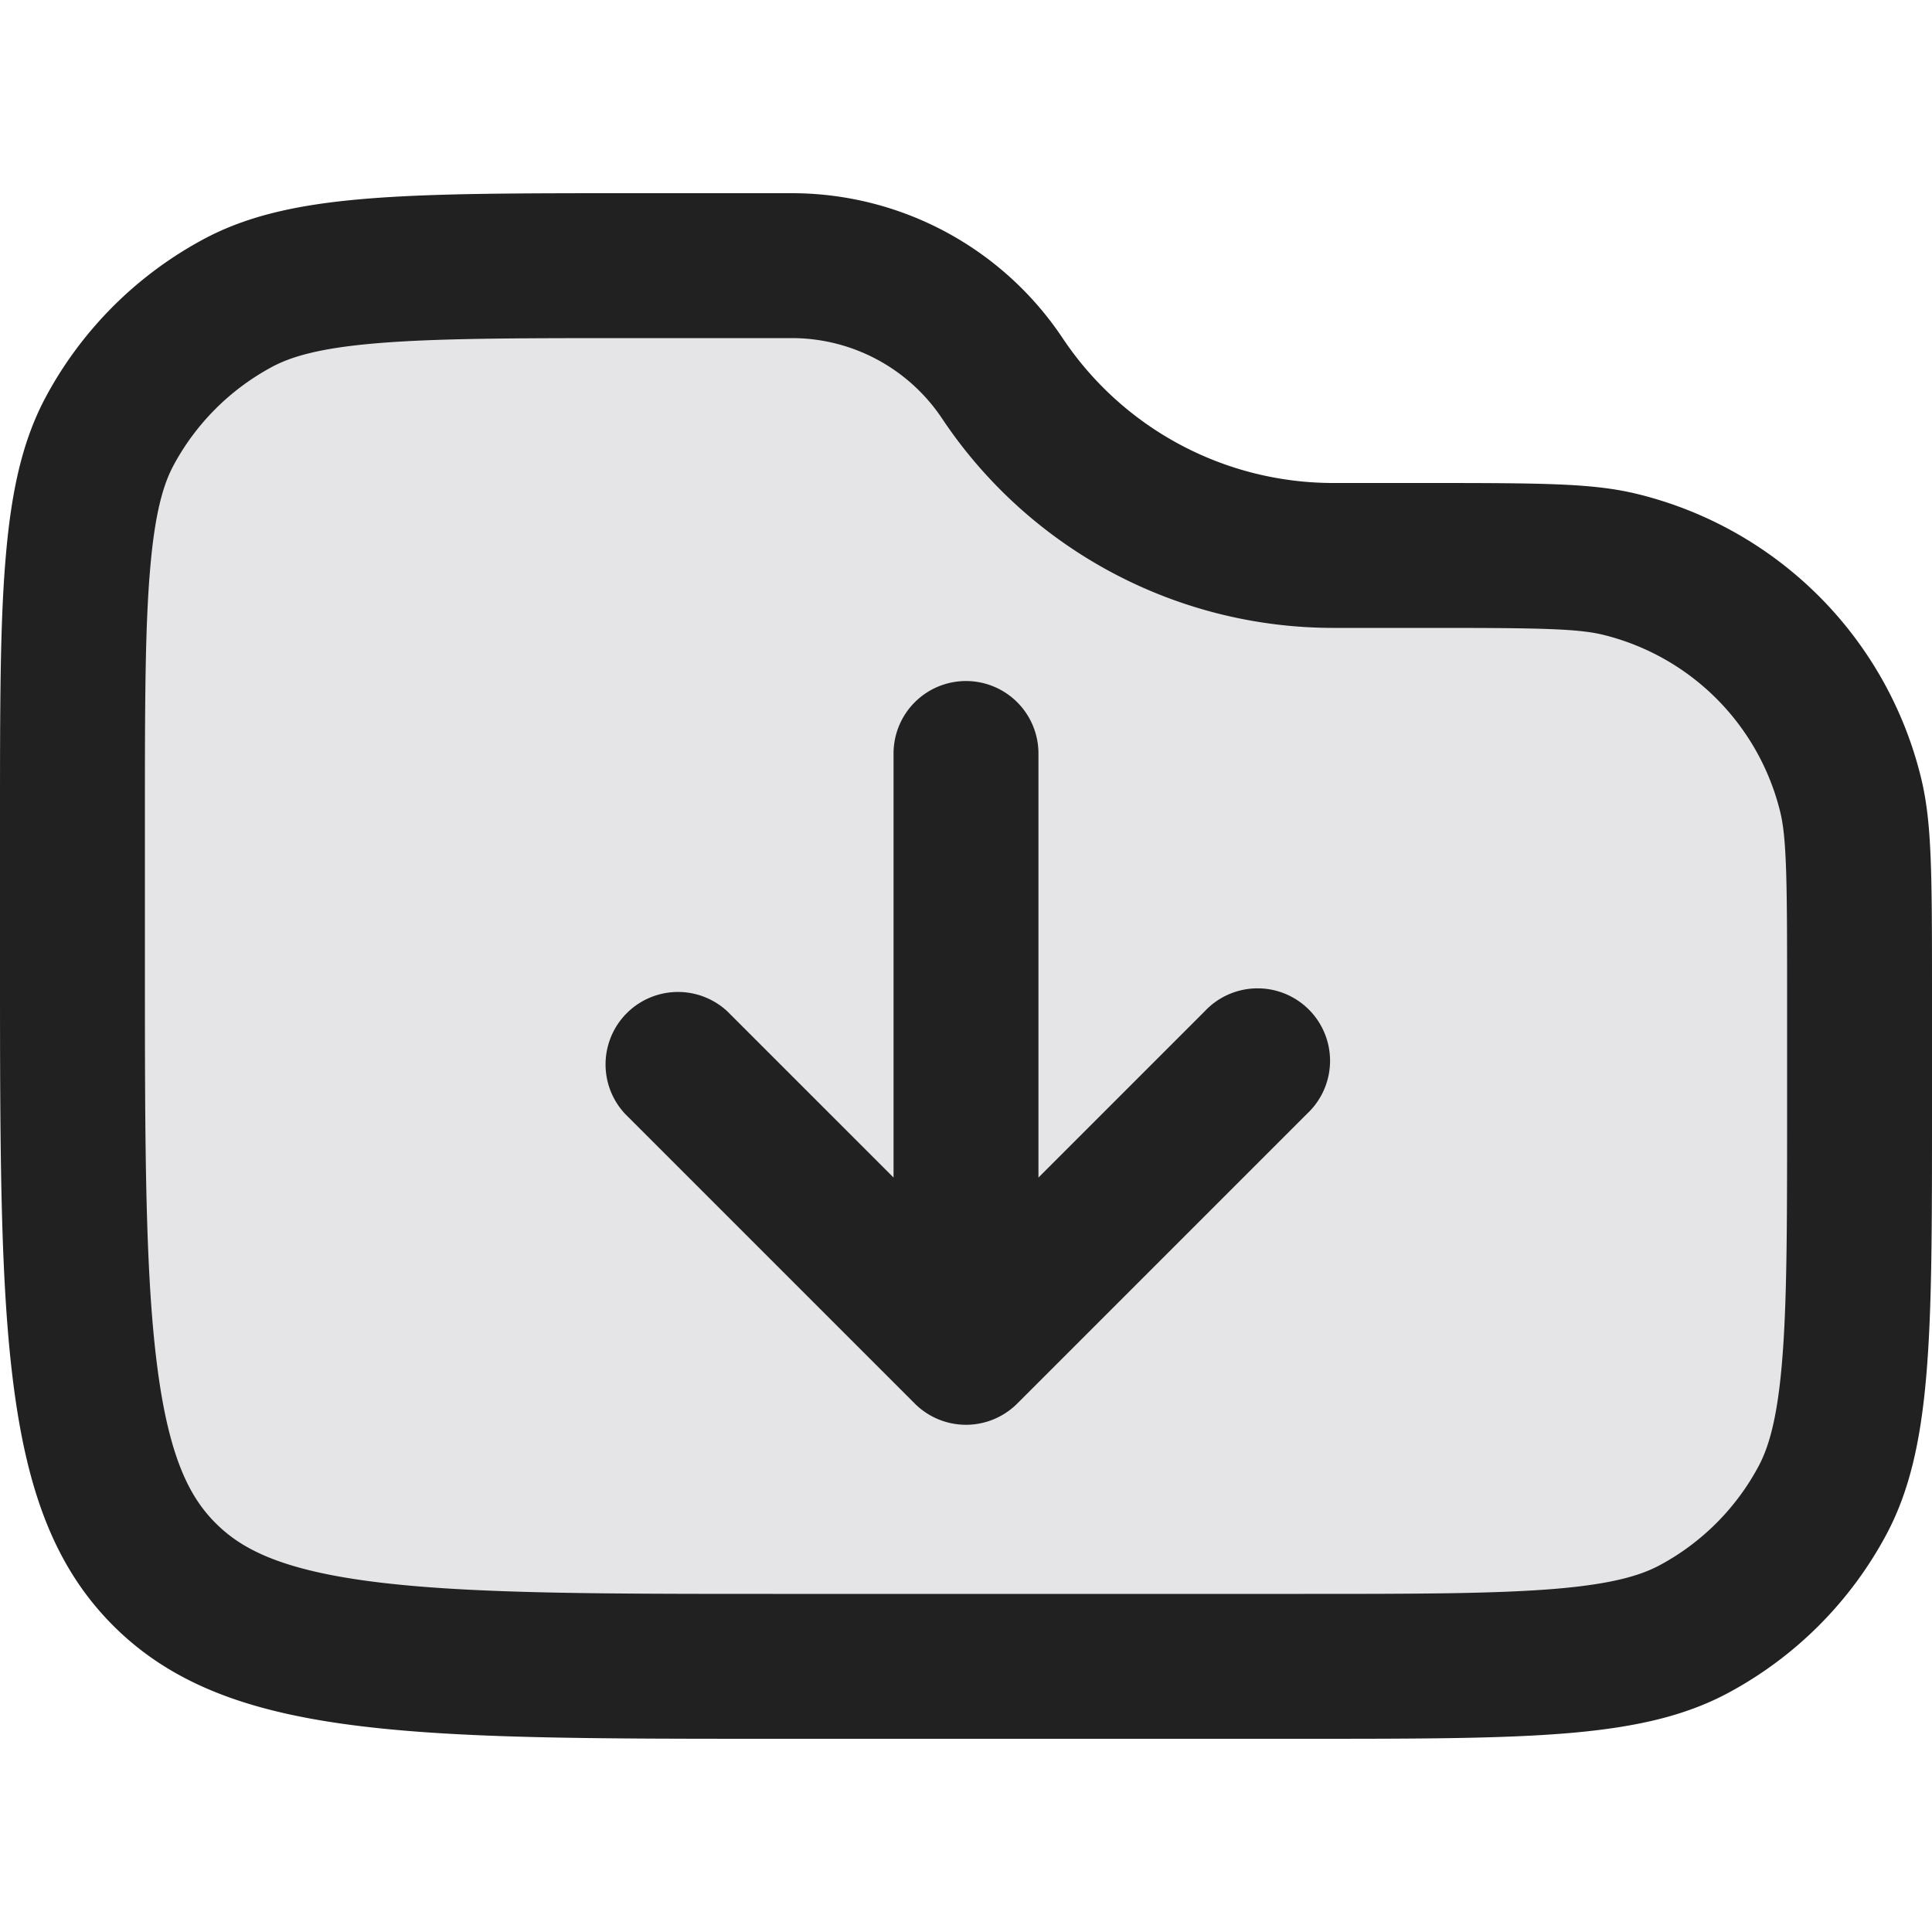 <svg xmlns="http://www.w3.org/2000/svg" width="20" height="20" fill="none" viewBox="0 0 20 20"><path fill="#E5E5E8" stroke="#212121" stroke-width="1.5" d="M.75 8.514c0-1.187 0-2.03.057-2.688.055-.65.16-1.05.33-1.366A3.25 3.25 0 0 1 2.46 3.138c.316-.17.717-.276 1.366-.331.658-.056 1.501-.057 2.688-.057h1.683a2.62 2.62 0 0 1 2.179 1.166 4.118 4.118 0 0 0 3.427 1.834h.986c1.17 0 1.621.005 1.977.091a3.25 3.25 0 0 1 2.393 2.393c.086.356.091.807.091 1.977V11.5c0 1.18 0 2.018-.056 2.673-.055.646-.16 1.044-.328 1.359a3.25 3.25 0 0 1-1.334 1.334c-.315.168-.713.273-1.359.328-.655.055-1.493.056-2.673.056H8c-1.907 0-3.261-.002-4.29-.14-1.005-.135-1.585-.389-2.008-.812-.423-.423-.677-1.003-.812-2.009C.752 13.262.75 11.907.75 10V8.514Z"/><path fill="#212121" fill-rule="evenodd" d="M10 7.05a.75.75 0 0 1 .75.75v4.39l1.72-1.72a.75.75 0 1 1 1.06 1.06l-3 3a.75.75 0 0 1-1.06 0l-3-3a.75.75 0 0 1 1.06-1.06l1.72 1.72V7.8a.75.75 0 0 1 .75-.75Z" clip-rule="evenodd"/></svg>